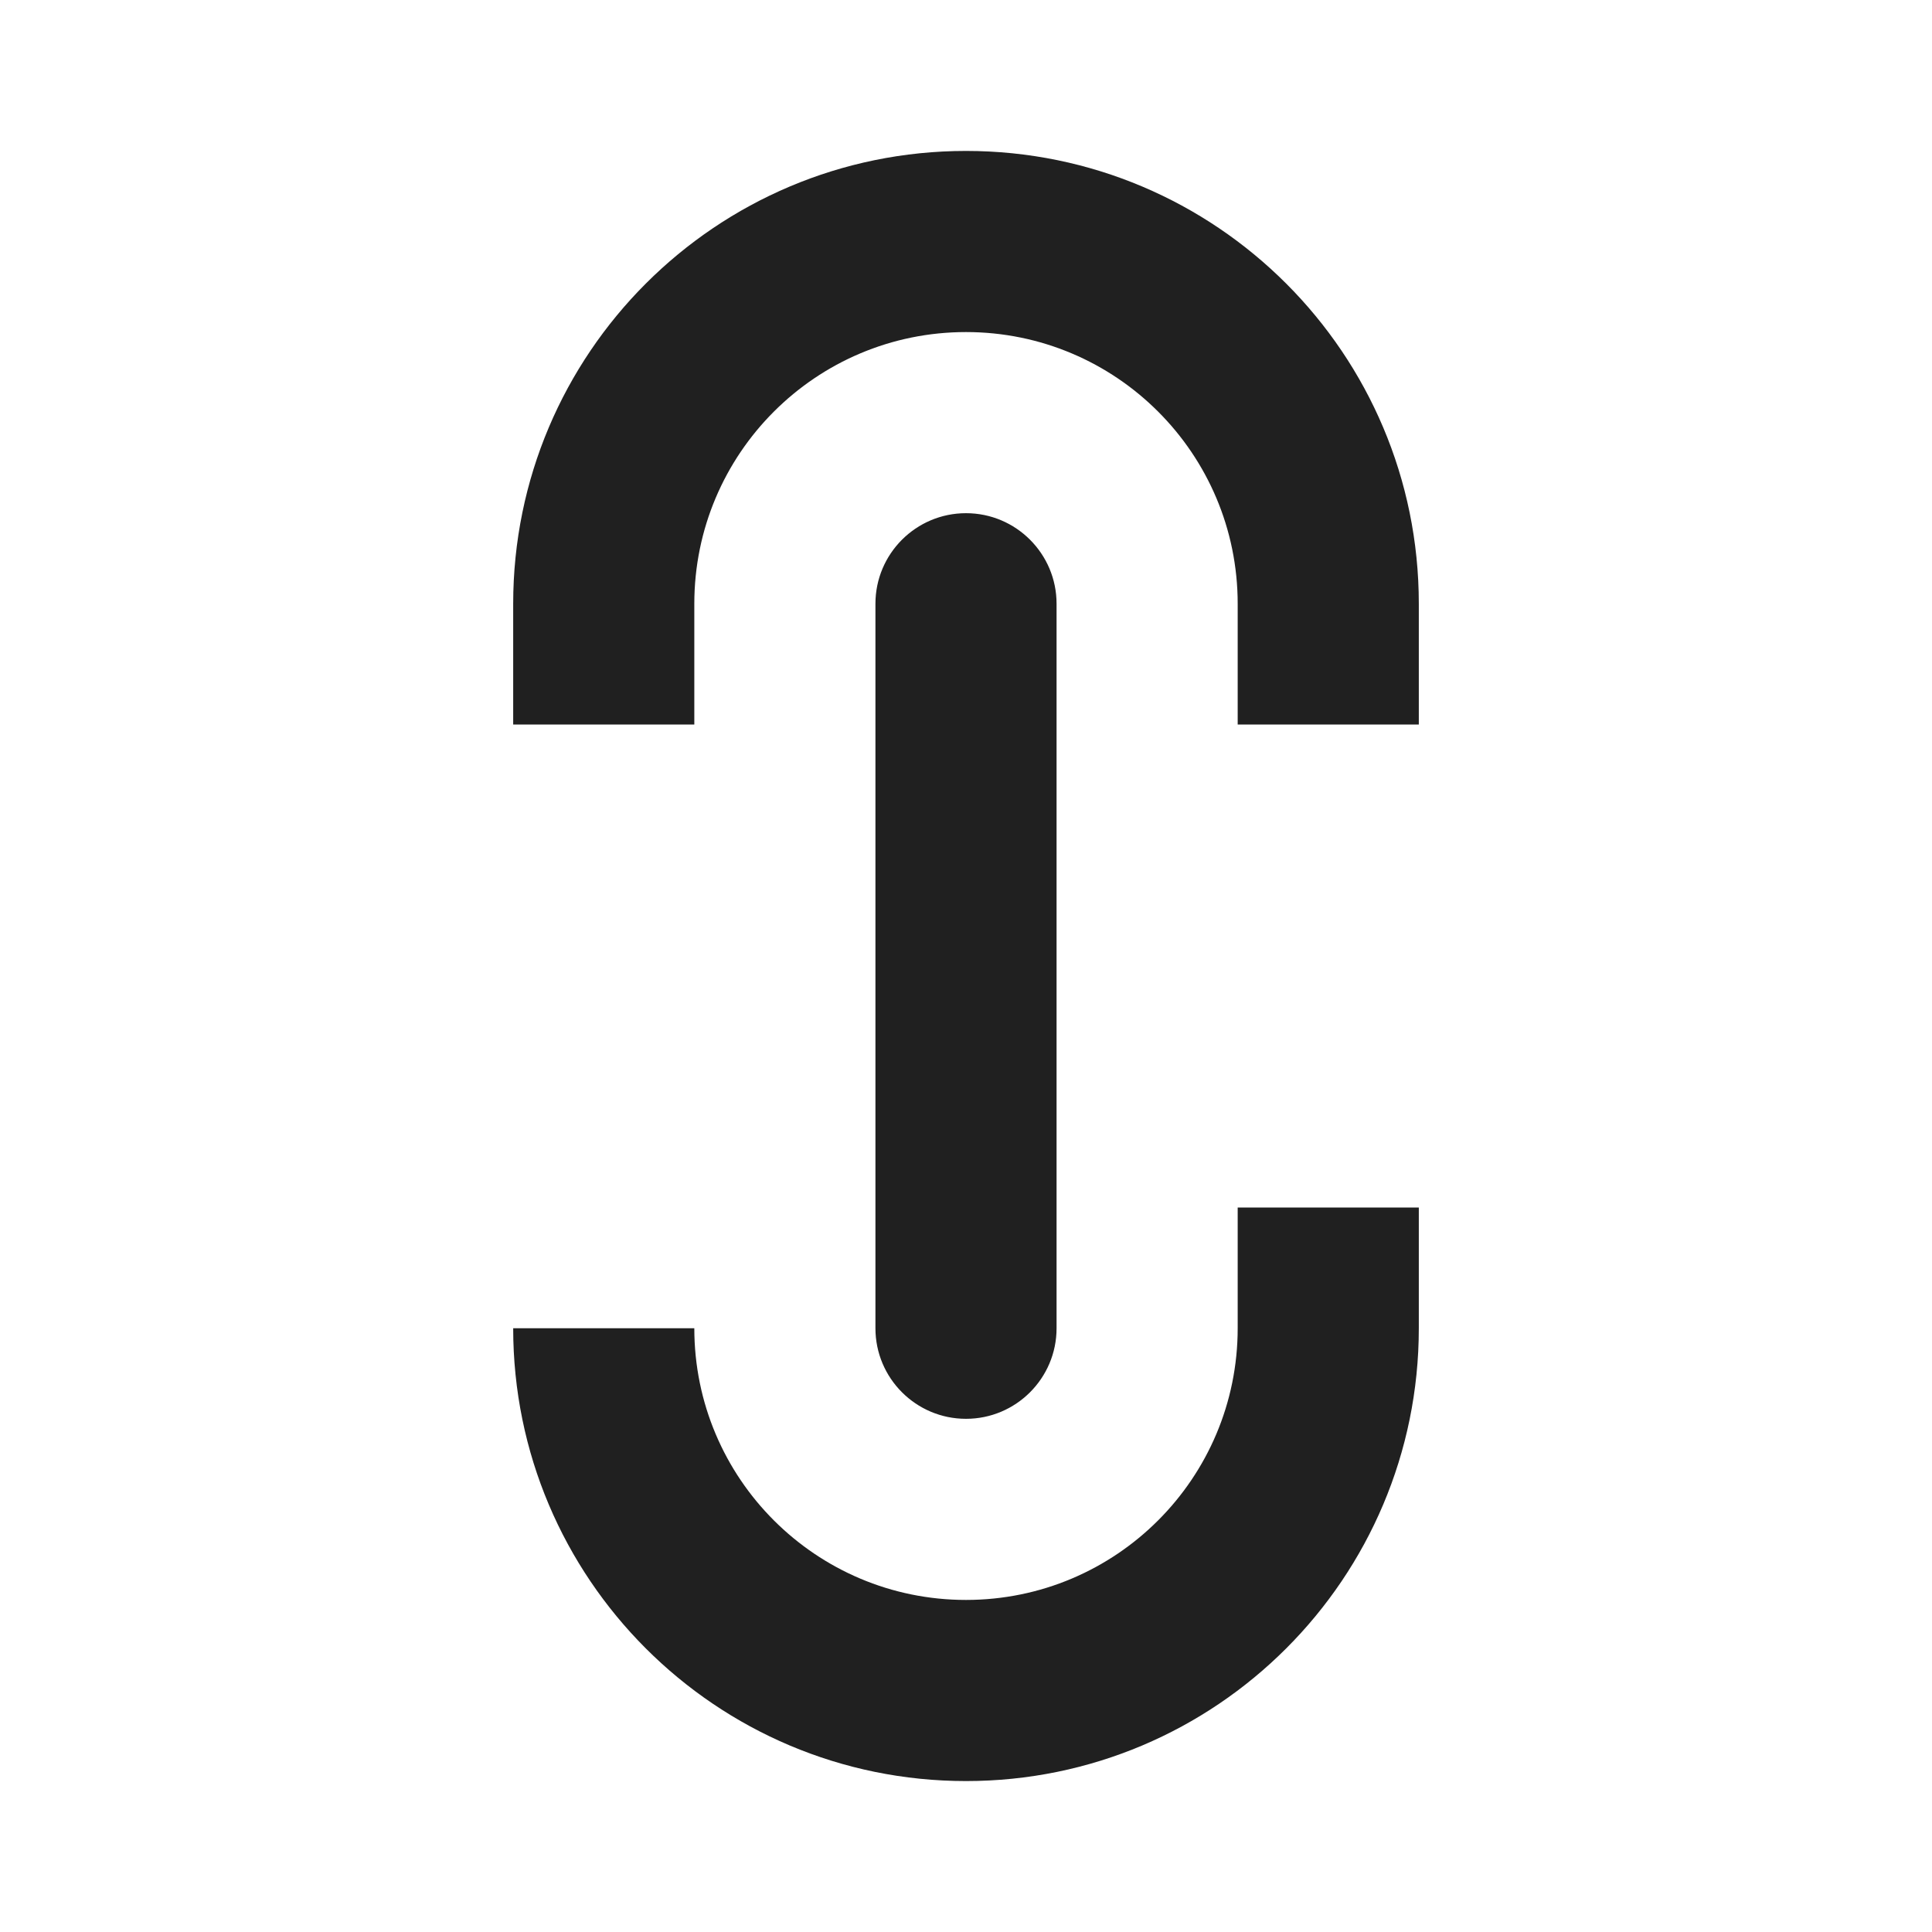 <svg width="16" height="16" viewBox="0 0 16 16" fill="none" xmlns="http://www.w3.org/2000/svg">
<path fill-rule="evenodd" clip-rule="evenodd" d="M5.75 5C5.75 3.757 6.757 2.75 8 2.75C9.243 2.75 10.25 3.757 10.25 5V6H11.75V5C11.75 2.929 10.071 1.25 8 1.25C5.929 1.25 4.25 2.929 4.25 5V6H5.75V5ZM8 13.25C6.757 13.25 5.75 12.243 5.75 11H4.25C4.25 13.071 5.929 14.75 8 14.75C10.071 14.75 11.75 13.071 11.75 11V10H10.25V11C10.25 12.243 9.243 13.25 8 13.25ZM8 4.25C8.414 4.25 8.75 4.586 8.75 5V11C8.75 11.414 8.414 11.75 8 11.75C7.586 11.75 7.25 11.414 7.25 11V5C7.25 4.586 7.586 4.25 8 4.25Z" fill="#202020"/>
</svg>
